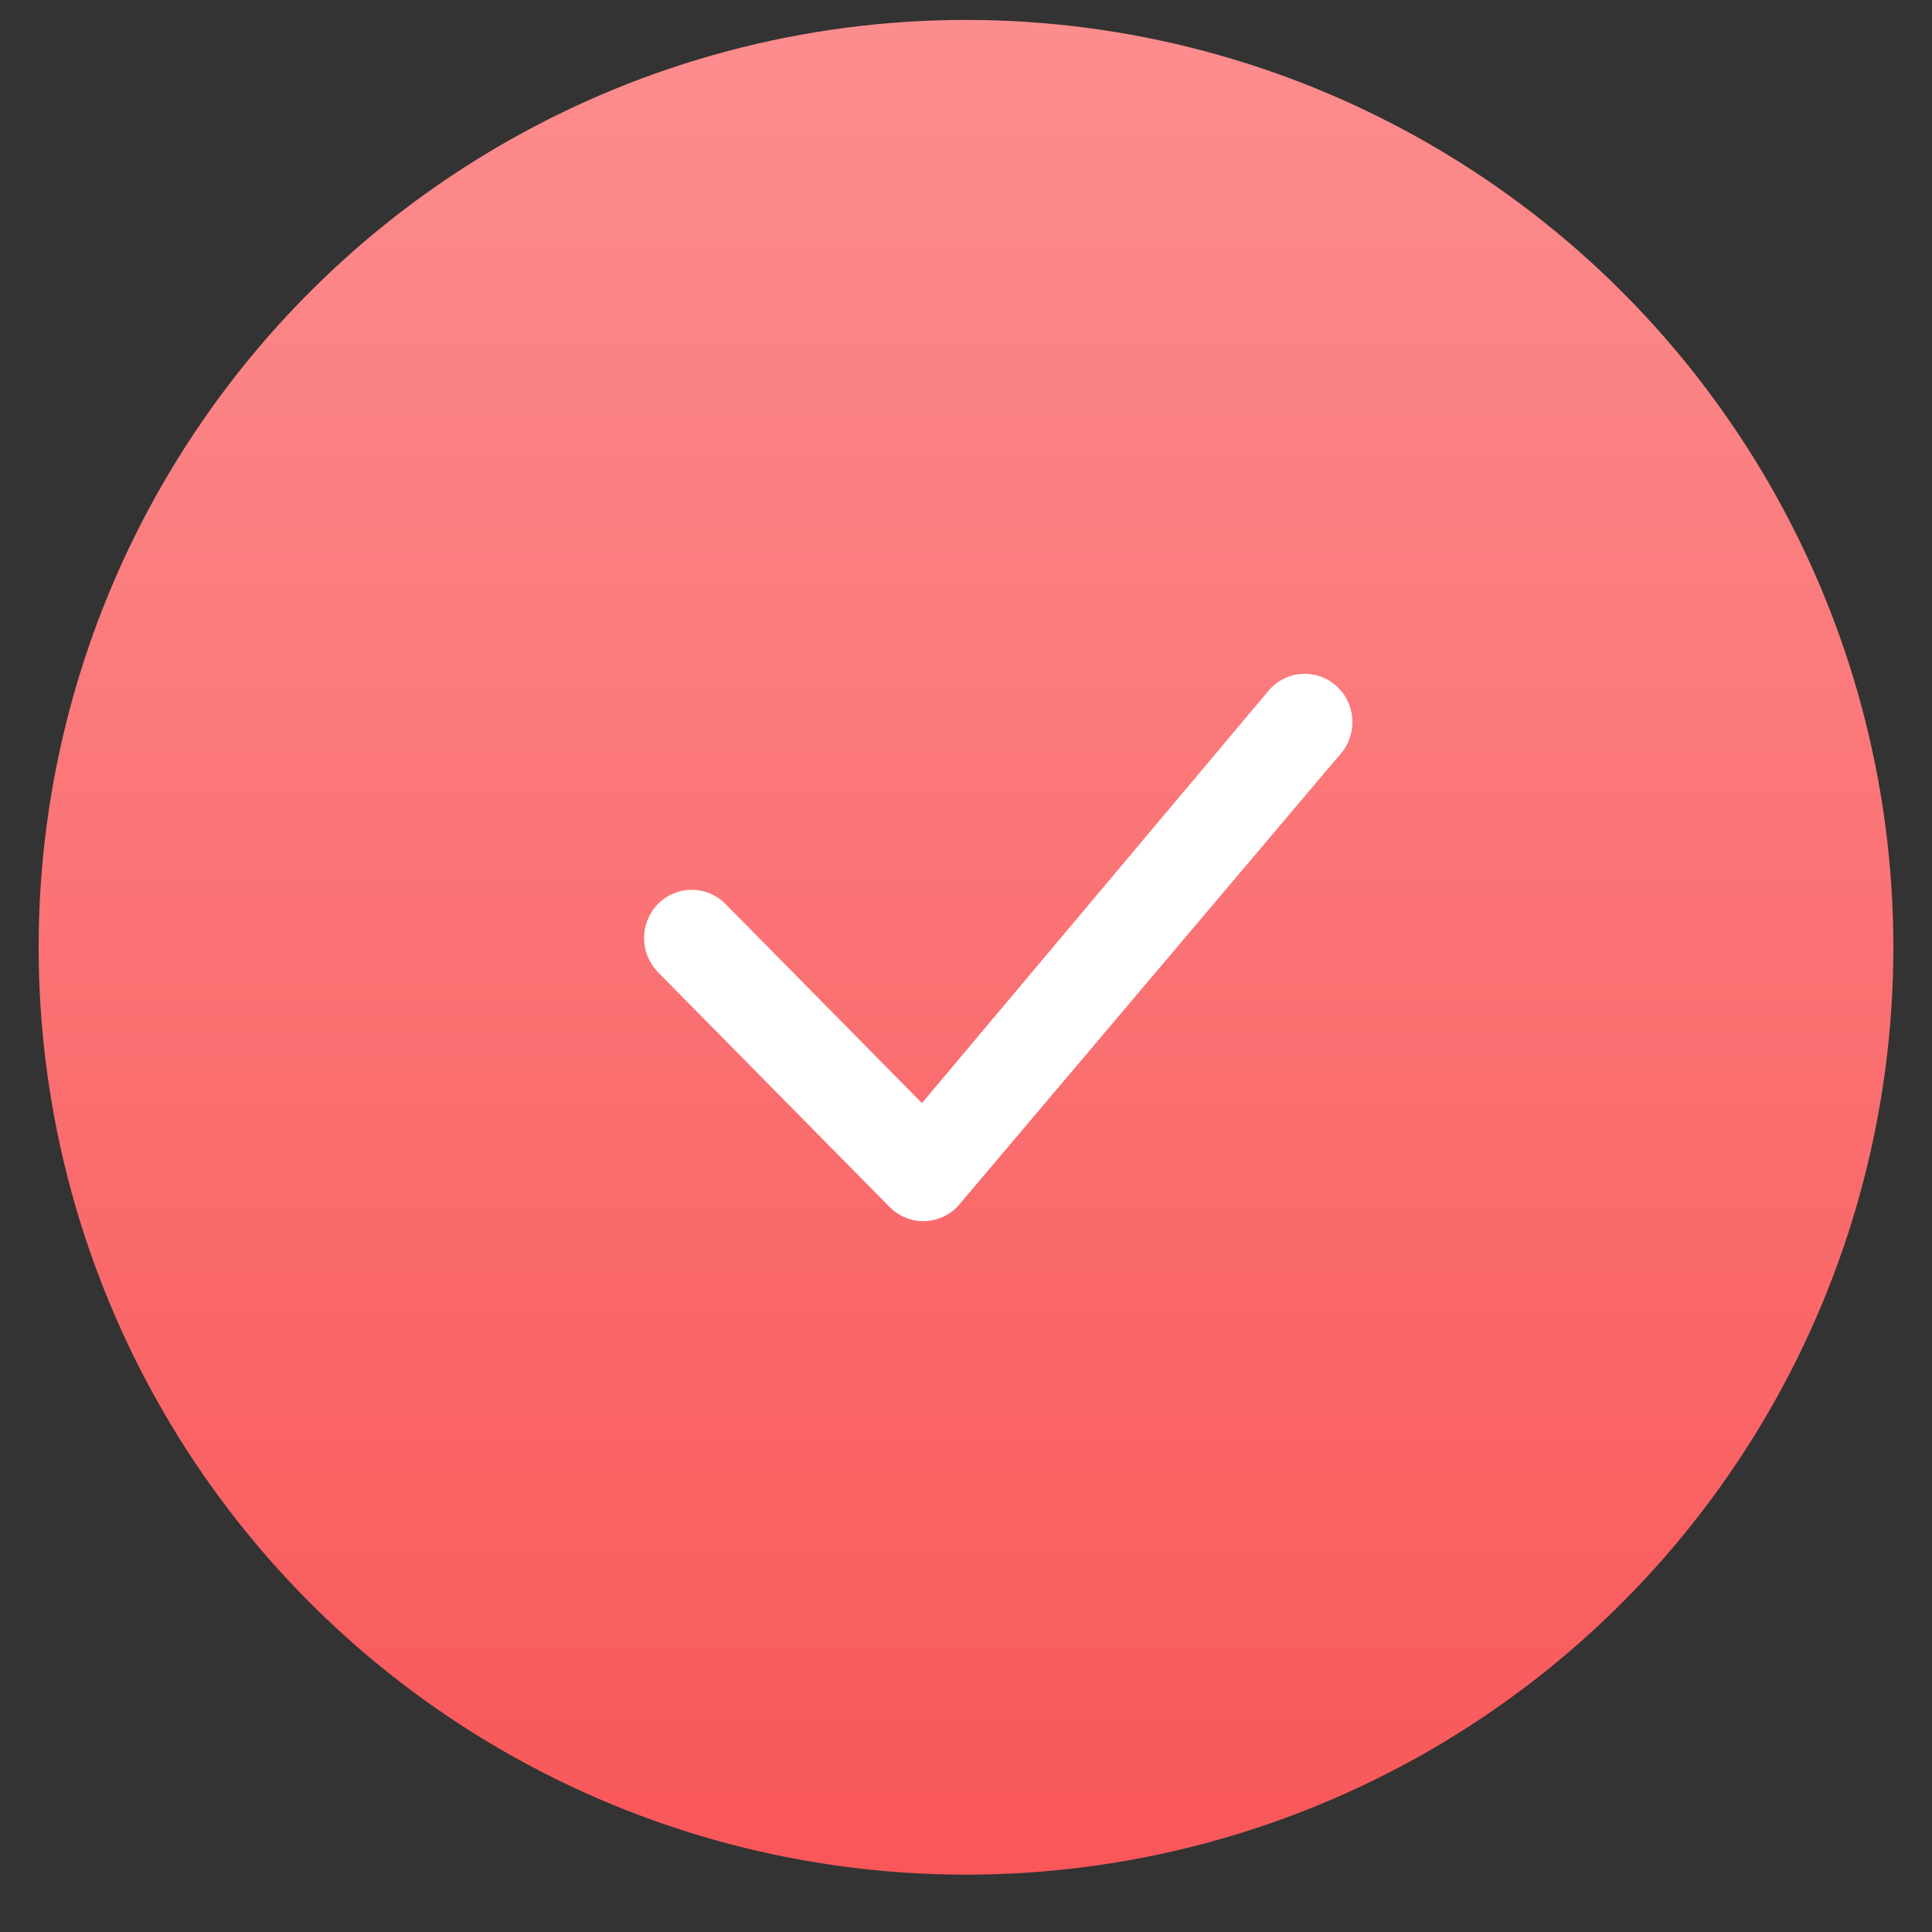 <svg width="25" height="25" viewBox="0 0 25 25" fill="none" xmlns="http://www.w3.org/2000/svg">
<rect x="0" y="0" width="25" height="25" fill="#333333" stroke="none"/>
<circle cx="12.5" cy="12.258" r="12" fill="url(#paint0_linear_3091_88999)"/>
<path d="M16.447 8.902C16.503 8.844 16.571 8.798 16.646 8.766C16.721 8.735 16.802 8.719 16.883 8.719C16.964 8.719 17.045 8.735 17.119 8.766C17.194 8.798 17.262 8.844 17.319 8.902C17.558 9.143 17.561 9.532 17.328 9.777L12.4 15.602C12.344 15.664 12.276 15.713 12.2 15.747C12.125 15.781 12.043 15.8 11.96 15.802C11.877 15.803 11.794 15.788 11.717 15.756C11.64 15.725 11.571 15.678 11.512 15.619L8.514 12.58C8.399 12.462 8.334 12.304 8.334 12.139C8.334 11.973 8.399 11.815 8.514 11.697C8.571 11.639 8.639 11.593 8.714 11.561C8.789 11.53 8.869 11.514 8.95 11.514C9.032 11.514 9.112 11.53 9.187 11.561C9.262 11.593 9.33 11.639 9.387 11.697L11.93 14.274L16.43 8.92C16.435 8.914 16.441 8.908 16.447 8.902Z" fill="white"/>
<defs>
<linearGradient id="paint0_linear_3091_88999" x1="12.5" y1="0.258" x2="12.5" y2="24.258" gradientUnits="userSpaceOnUse">
<stop stop-color="#FC8D8E"/>
<stop offset="1" stop-color="#F95759"/>
</linearGradient>
</defs>
</svg>
